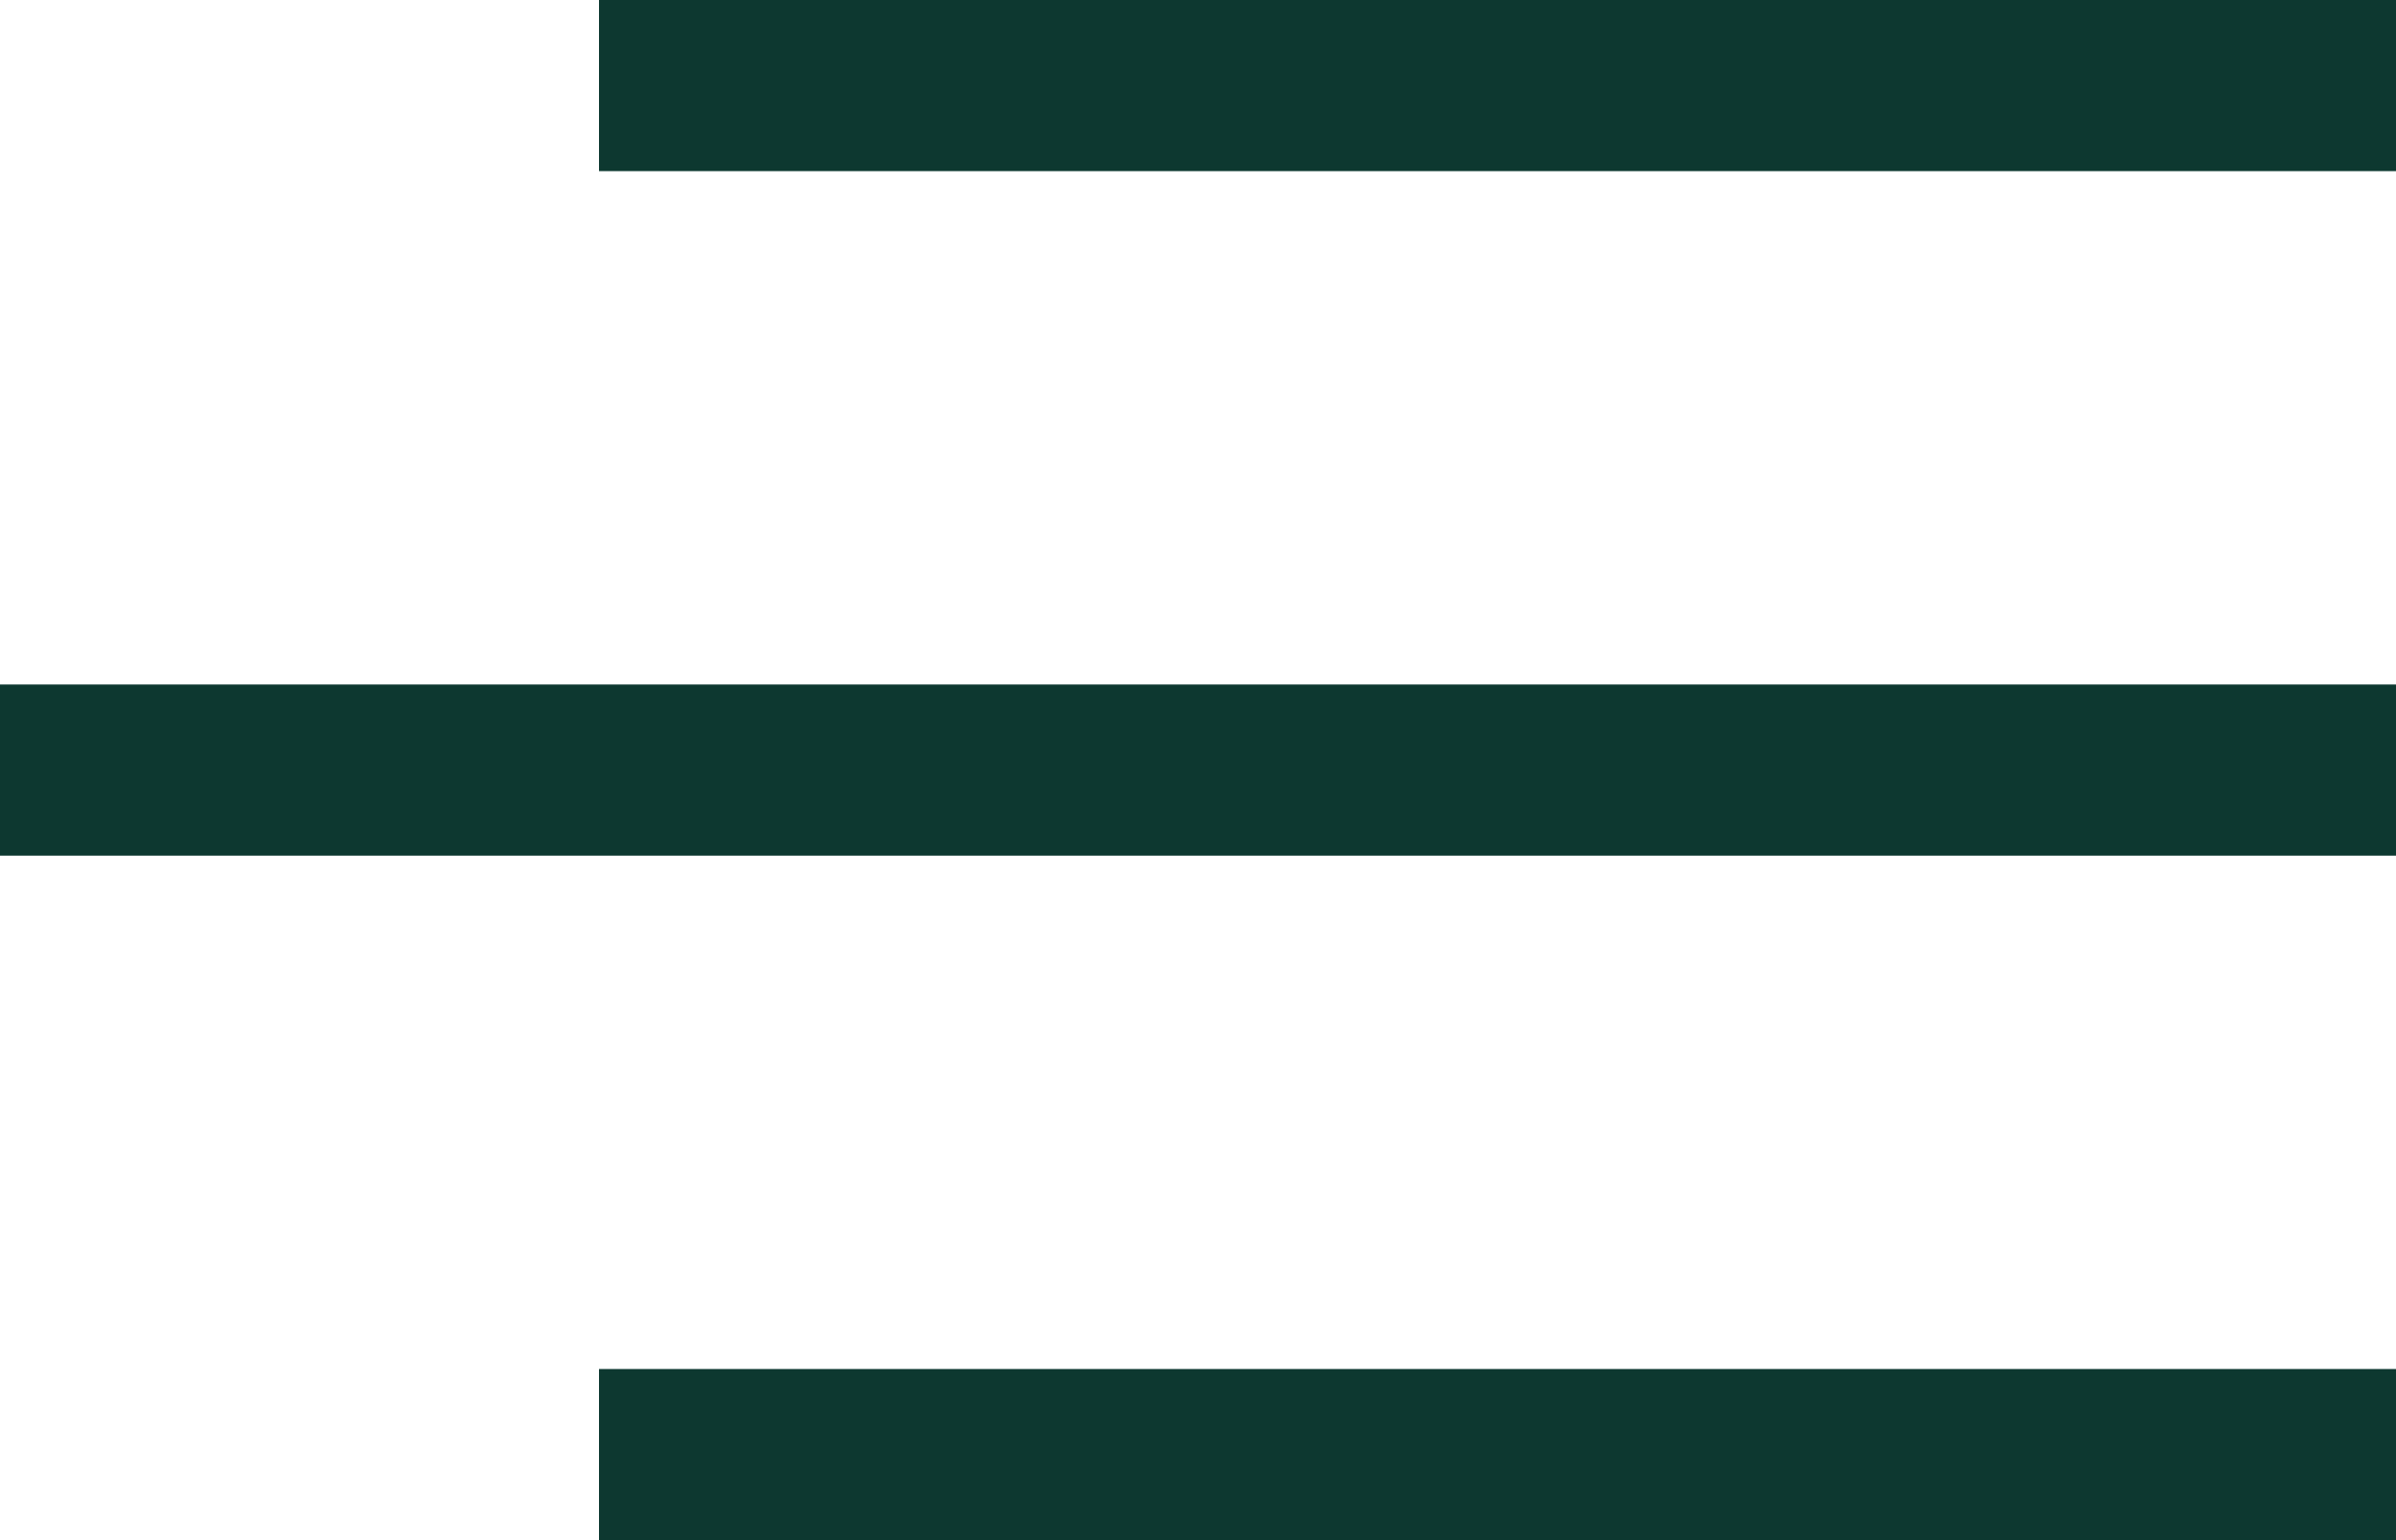 <svg width="28" height="18" viewBox="0 0 28 18" fill="none" xmlns="http://www.w3.org/2000/svg" xmlns:xlink="http://www.w3.org/1999/xlink">
	<desc>
			Created with Pixso.
	</desc>
	<defs/>
	<rect id="Rectangle 25" x="7" width="21" height="2" fill="#0D3830" fill-opacity="1"/>
	<rect id="Rectangle 26" y="8" width="28" height="2" fill="#0D3830" fill-opacity="1"/>
	<rect id="Rectangle 27" x="7" y="16" width="21" height="2" fill="#0D3830" fill-opacity="1"/>
</svg>
